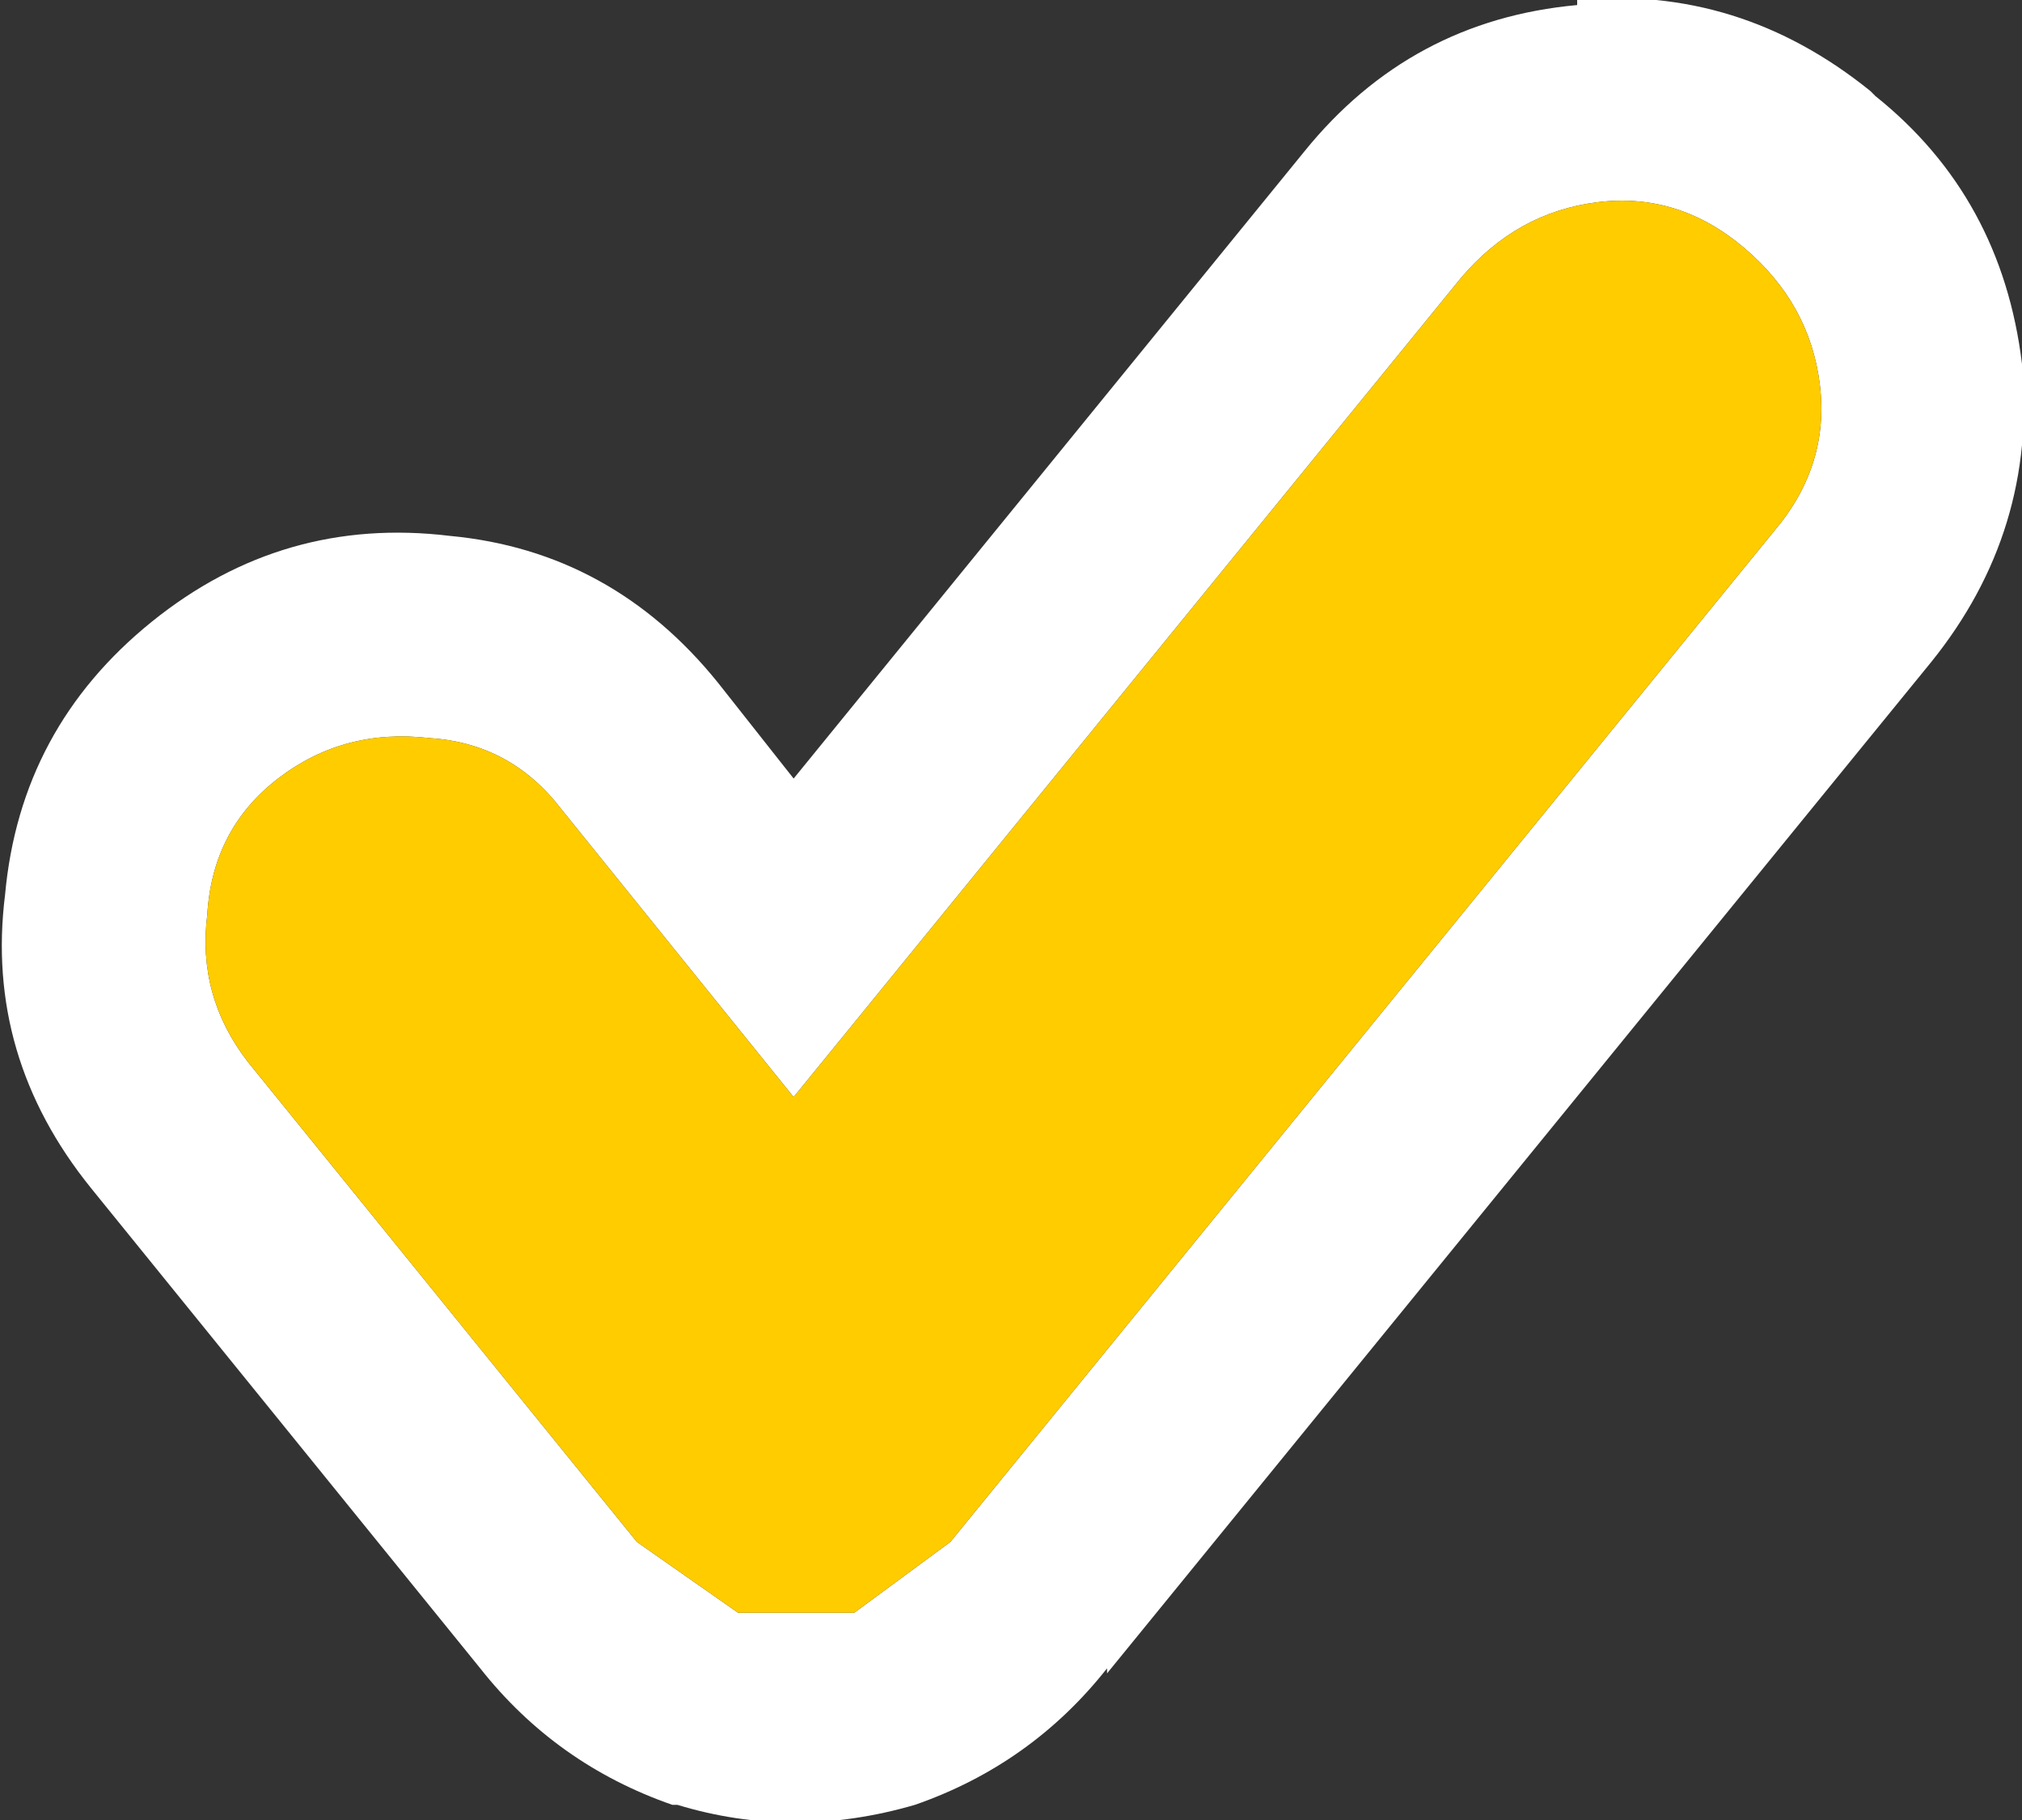 <svg width="20" height="18" xmlns="http://www.w3.org/2000/svg">
    <rect width="100%" height="100%" fill="#333333" stroke="none"/>
    <defs/>
    <g>
        <path stroke="none" fill="#FFFFFF"
              d="M20 3.6 Q20.15 5.25 19.1 6.55 L10.95 16.55 10.95 16.5 Q10.2 17.45 9.05 17.85 7.85 18.2 6.7 17.85 L6.65 17.85 Q5.5 17.45 4.75 16.5 L0.9 11.75 Q-0.15 10.45 0.05 8.85 0.2 7.2 1.5 6.15 2.8 5.1 4.45 5.3 6.05 5.45 7.1 6.75 L7.85 7.7 12.9 1.5 Q13.95 0.2 15.6 0.05 L15.6 0 Q17.2 -0.15 18.5 0.9 L18.55 0.95 Q19.8 1.95 20 3.6 M2.45 10.5 L6.3 15.25 7.3 15.95 8.45 15.95 9.4 15.25 17.55 5.25 Q18.1 4.6 18 3.8 17.9 3 17.25 2.45 16.6 1.9 15.8 2 15 2.1 14.45 2.75 L7.85 10.85 5.55 8 Q5.05 7.35 4.25 7.3 3.4 7.2 2.75 7.7 2.1 8.2 2.05 9.05 1.95 9.85 2.45 10.5"/>
        <path stroke="none" fill="#FFCC00"
              d="M2.45 10.5 Q1.95 9.85 2.05 9.05 2.1 8.2 2.75 7.7 3.4 7.2 4.25 7.3 5.05 7.35 5.55 8 L7.85 10.85 14.45 2.75 Q15 2.1 15.8 2 16.6 1.9 17.25 2.45 17.9 3 18 3.8 18.1 4.6 17.55 5.25 L9.4 15.25 8.45 15.95 7.3 15.95 6.3 15.25 2.45 10.5"/>
    </g>
</svg>